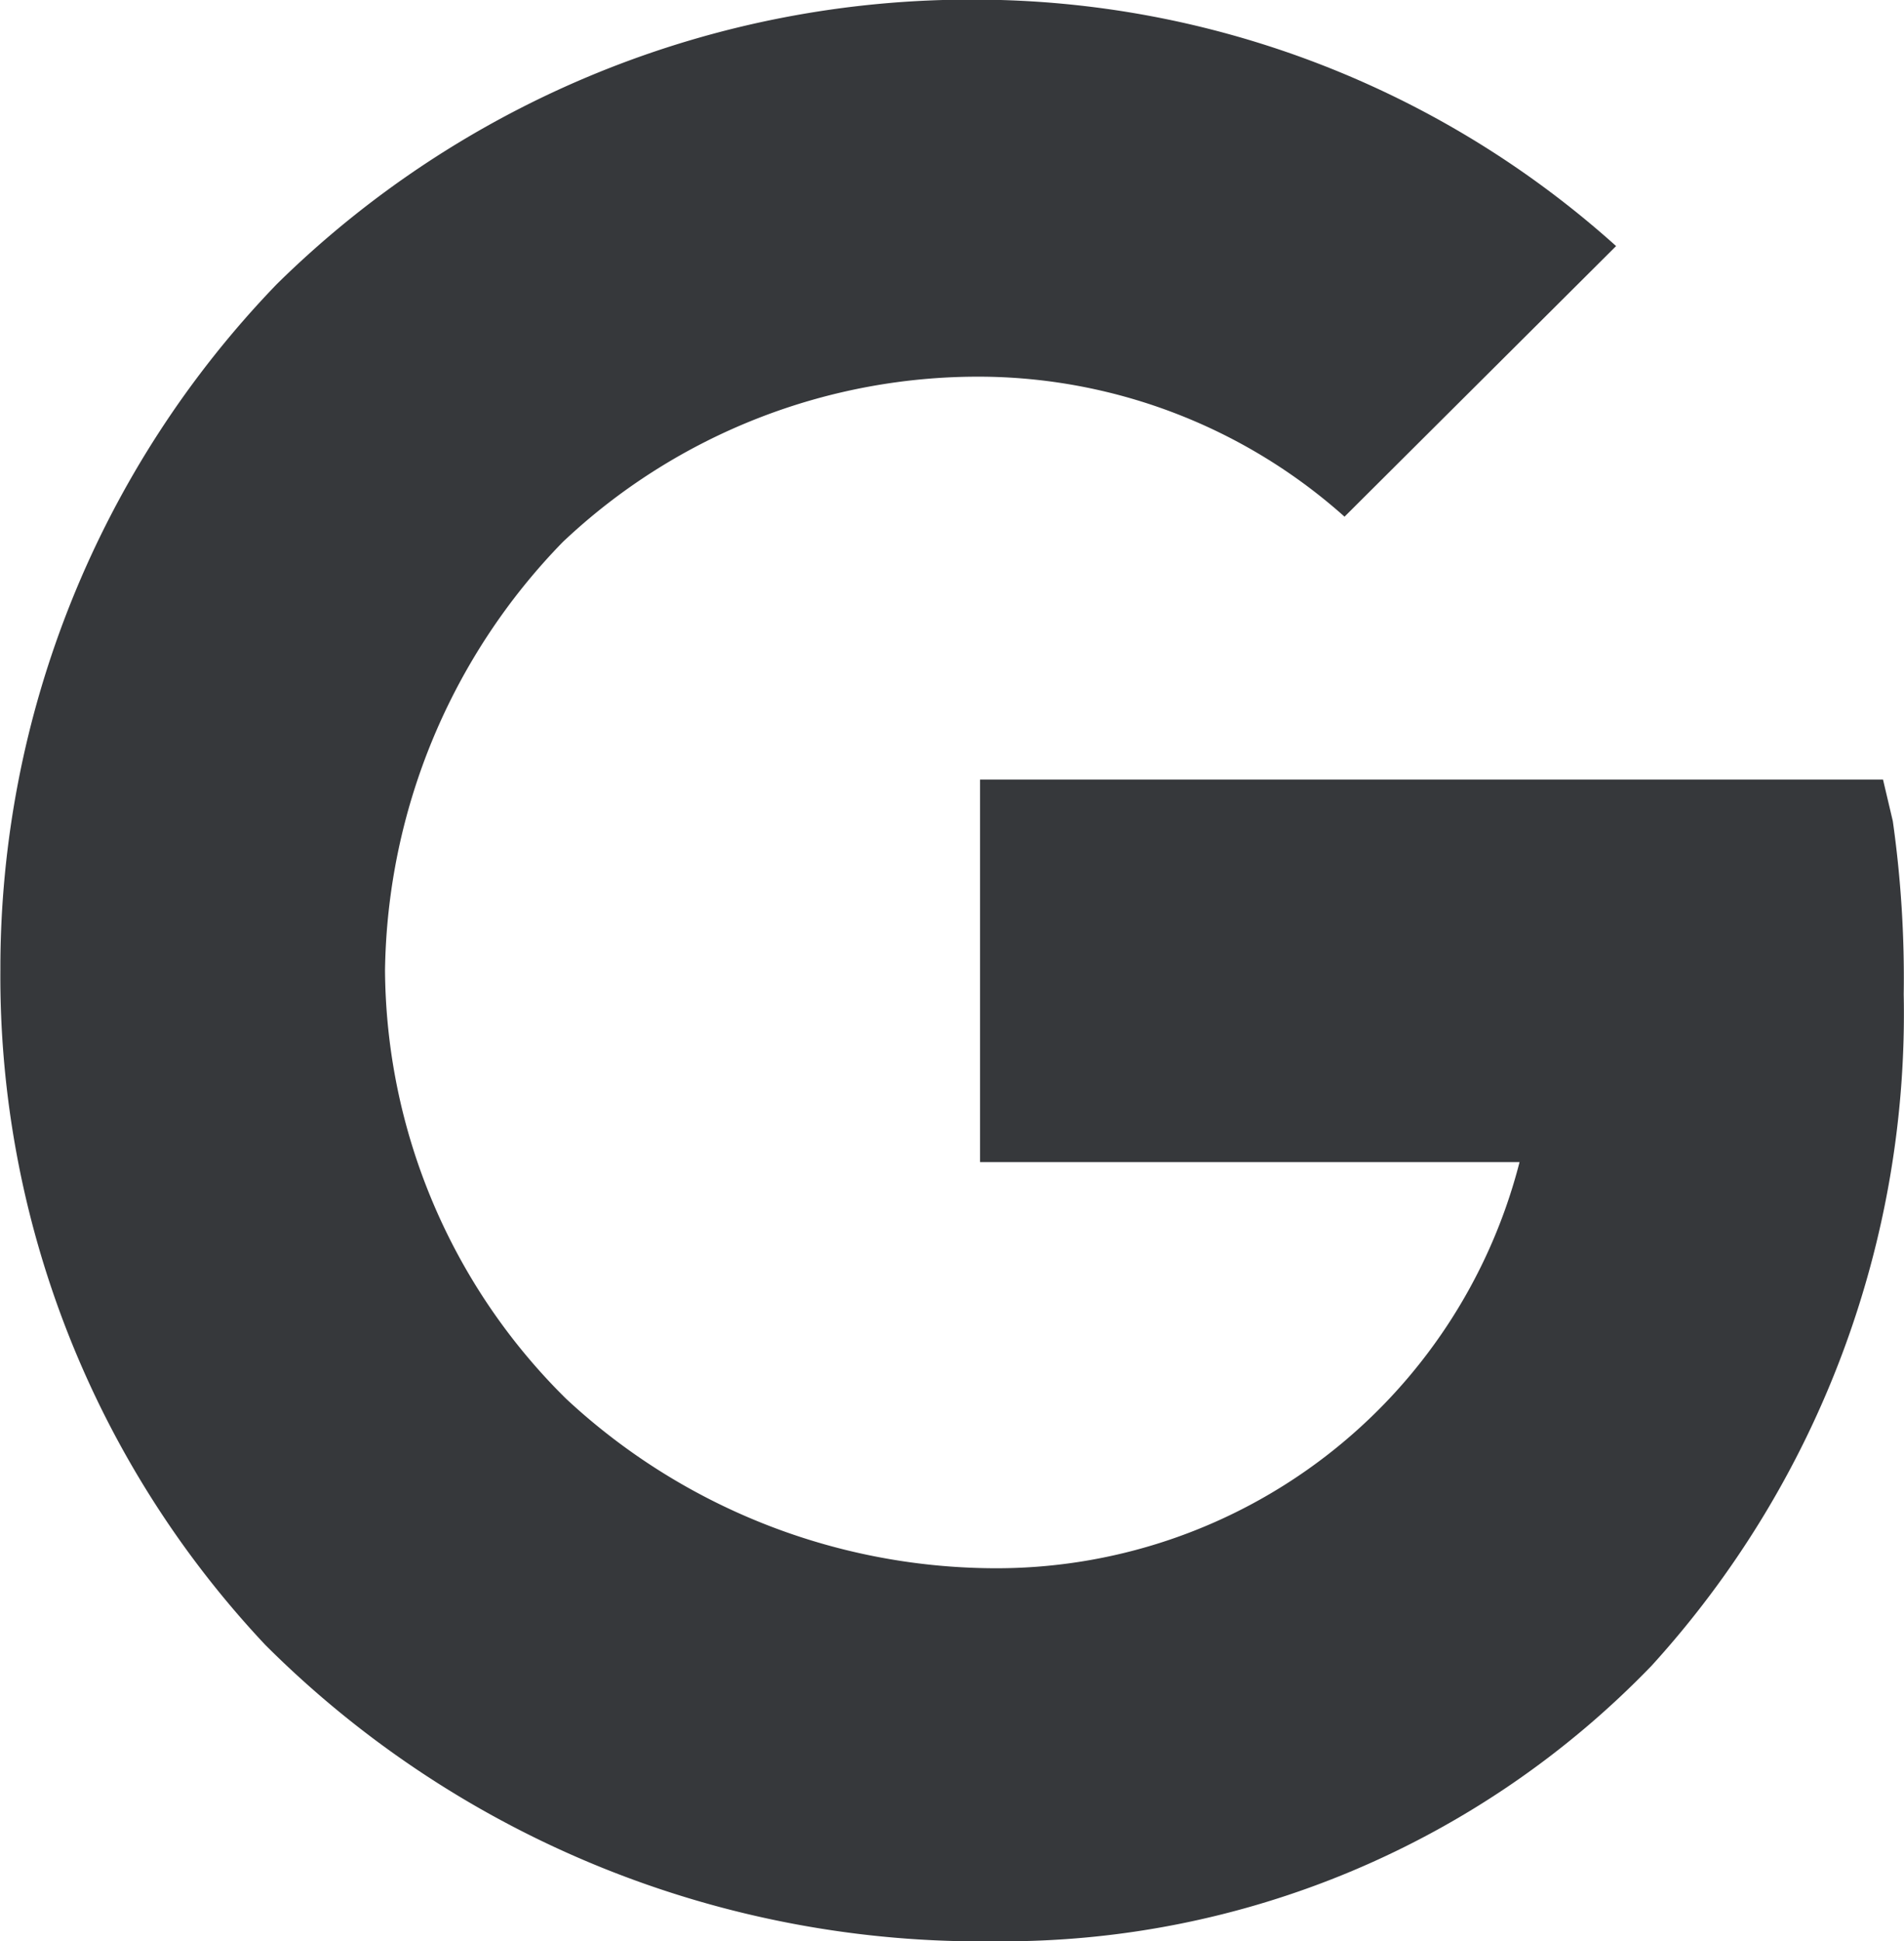 <svg xmlns="http://www.w3.org/2000/svg" width="20.409" height="20.804">
    <path data-name="Icon ionic-logo-google" d="m23.945 12.181-.105-.445h-9.679v4.1h5.783a5.788 5.788 0 0 1-5.663 4.352 6.772 6.772 0 0 1-4.557-1.816 6.506 6.506 0 0 1-1.941-4.592 6.71 6.71 0 0 1 1.906-4.59 6.483 6.483 0 0 1 4.527-1.771 5.9 5.9 0 0 1 3.852 1.5l2.911-2.9a10.3 10.3 0 0 0-6.858-2.641 10.6 10.6 0 0 0-7.5 3.051 10.559 10.559 0 0 0-2.961 7.348A10.453 10.453 0 0 0 6.5 21.01a10.858 10.858 0 0 0 7.829 3.176 9.657 9.657 0 0 0 7.033-2.956 10.384 10.384 0 0 0 2.7-7.193 11.978 11.978 0 0 0-.117-1.856z" transform="translate(-3.656 -3.382)" style="fill:#36383b"/>
</svg>
